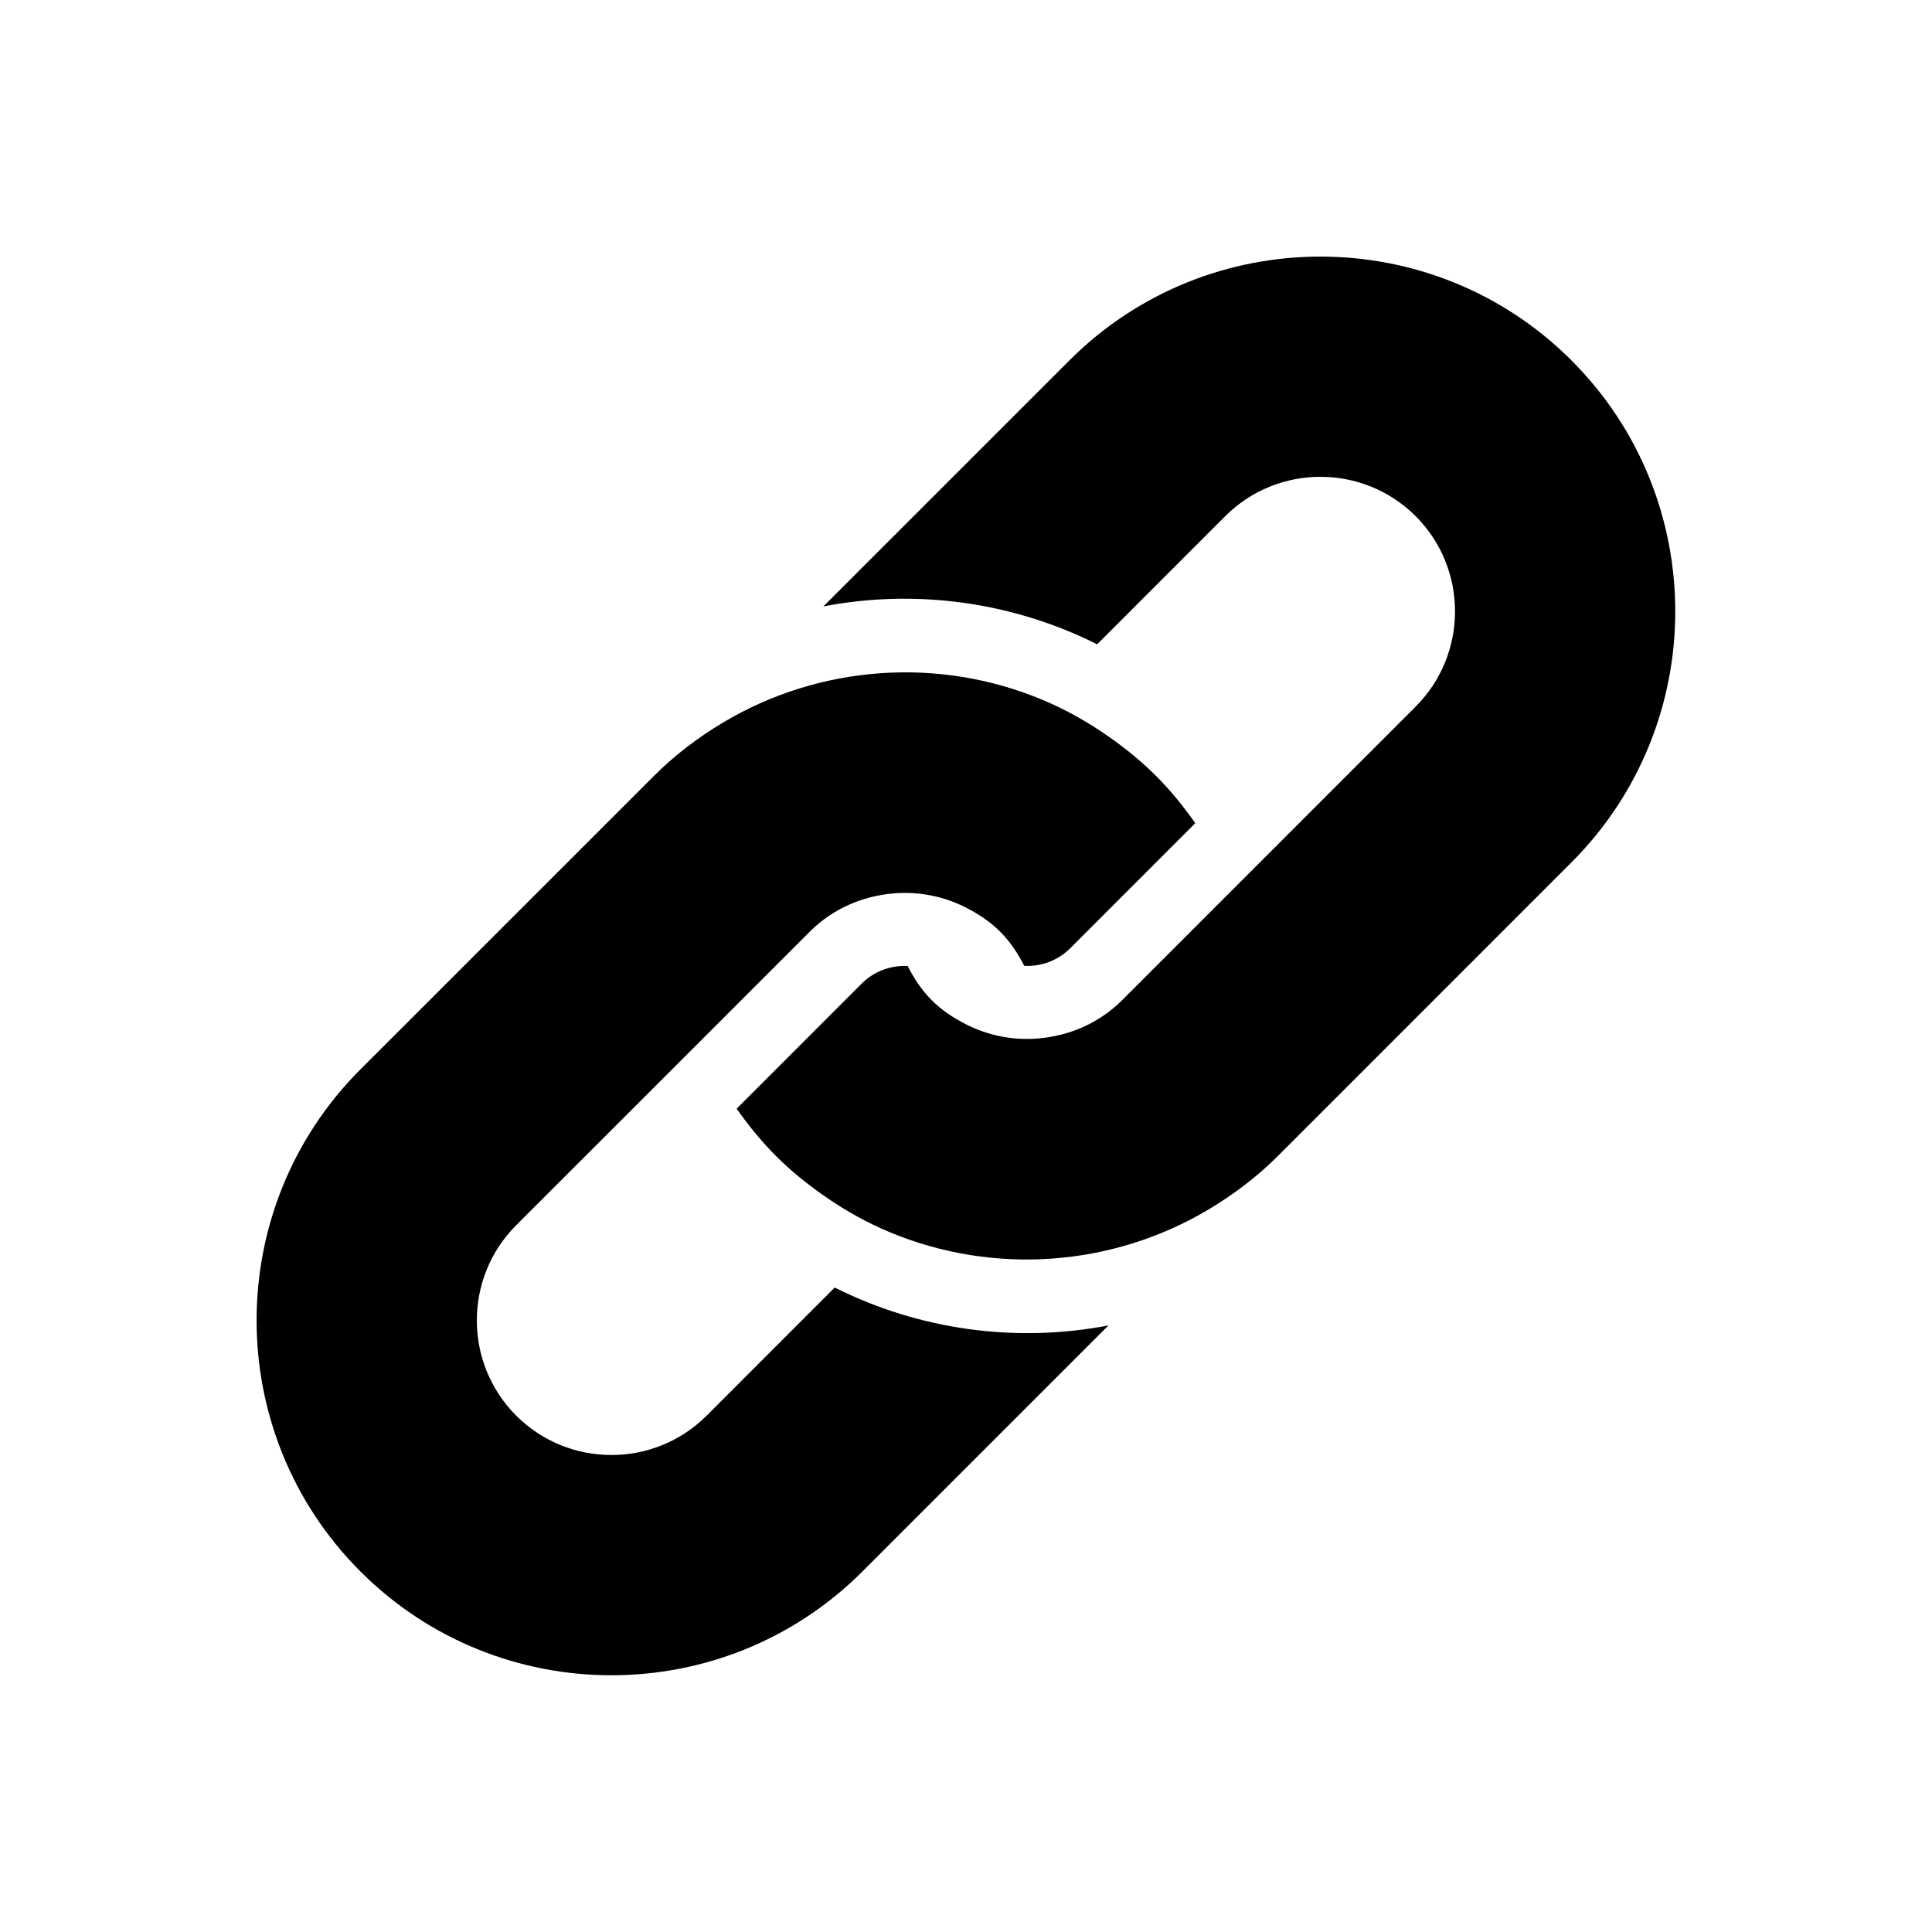<svg viewBox="0 0 512 512">
  <g transform="matrix(3.921,0,0,3.921,59.931,59.932)">
    <path
       d="m 90.927,9.073 c -9.353,-9.354 -24.578,-9.354 -33.932,0 L 40.364,25.702 c 6.215,-1.195 12.741,-0.329 18.505,2.559 l 8.655,-8.658 c 3.552,-3.548 9.322,-3.548 12.873,0 3.546,3.549 3.546,9.323 -0.003,12.871 l -8.655,8.656 -3.735,3.735 -7.447,7.45 c -1.577,1.574 -3.593,2.409 -5.655,2.586 -1.681,0.143 -3.37,-0.177 -4.905,-0.958 -0.829,-0.422 -1.619,-0.937 -2.31,-1.628 -0.69,-0.692 -1.207,-1.486 -1.626,-2.312 -1.123,-0.049 -2.254,0.339 -3.107,1.191 l -8.45,8.454 c 0.785,1.118 1.656,2.195 2.654,3.194 0.999,1.001 2.077,1.868 3.195,2.653 1.43,1.008 2.94,1.854 4.513,2.507 6.959,2.899 15.004,2.369 21.572,-1.565 1.654,-0.992 3.225,-2.17 4.65,-3.595 l 3.209,-3.208 16.627,-16.63 c 9.357,-9.355 9.359,-24.576 0.003,-33.931 z" />
    <path
       d="m 41.13,71.736 -8.656,8.66 c -3.548,3.547 -9.319,3.547 -12.868,0 -3.549,-3.55 -3.549,-9.324 -0.002,-12.872 l 8.661,-8.659 3.733,-3.731 7.446,-7.448 c 1.575,-1.575 3.594,-2.411 5.657,-2.588 1.677,-0.143 3.369,0.177 4.901,0.958 0.829,0.425 1.622,0.938 2.313,1.631 0.69,0.691 1.207,1.483 1.629,2.311 1.117,0.049 2.251,-0.342 3.104,-1.192 l 8.453,-8.455 c -0.785,-1.117 -1.654,-2.196 -2.653,-3.195 -0.999,-0.999 -2.077,-1.869 -3.198,-2.653 -1.43,-1.006 -2.939,-1.848 -4.515,-2.504 -6.96,-2.902 -15.002,-2.368 -21.571,1.563 -1.656,0.992 -3.227,2.172 -4.649,3.595 L 25.706,40.366 9.074,56.995 c -9.357,9.355 -9.354,24.576 0.002,33.933 9.354,9.353 24.573,9.353 33.928,0 l 16.63,-16.631 c -6.214,1.195 -12.74,0.33 -18.504,-2.561 z" />
  </g>
</svg>
